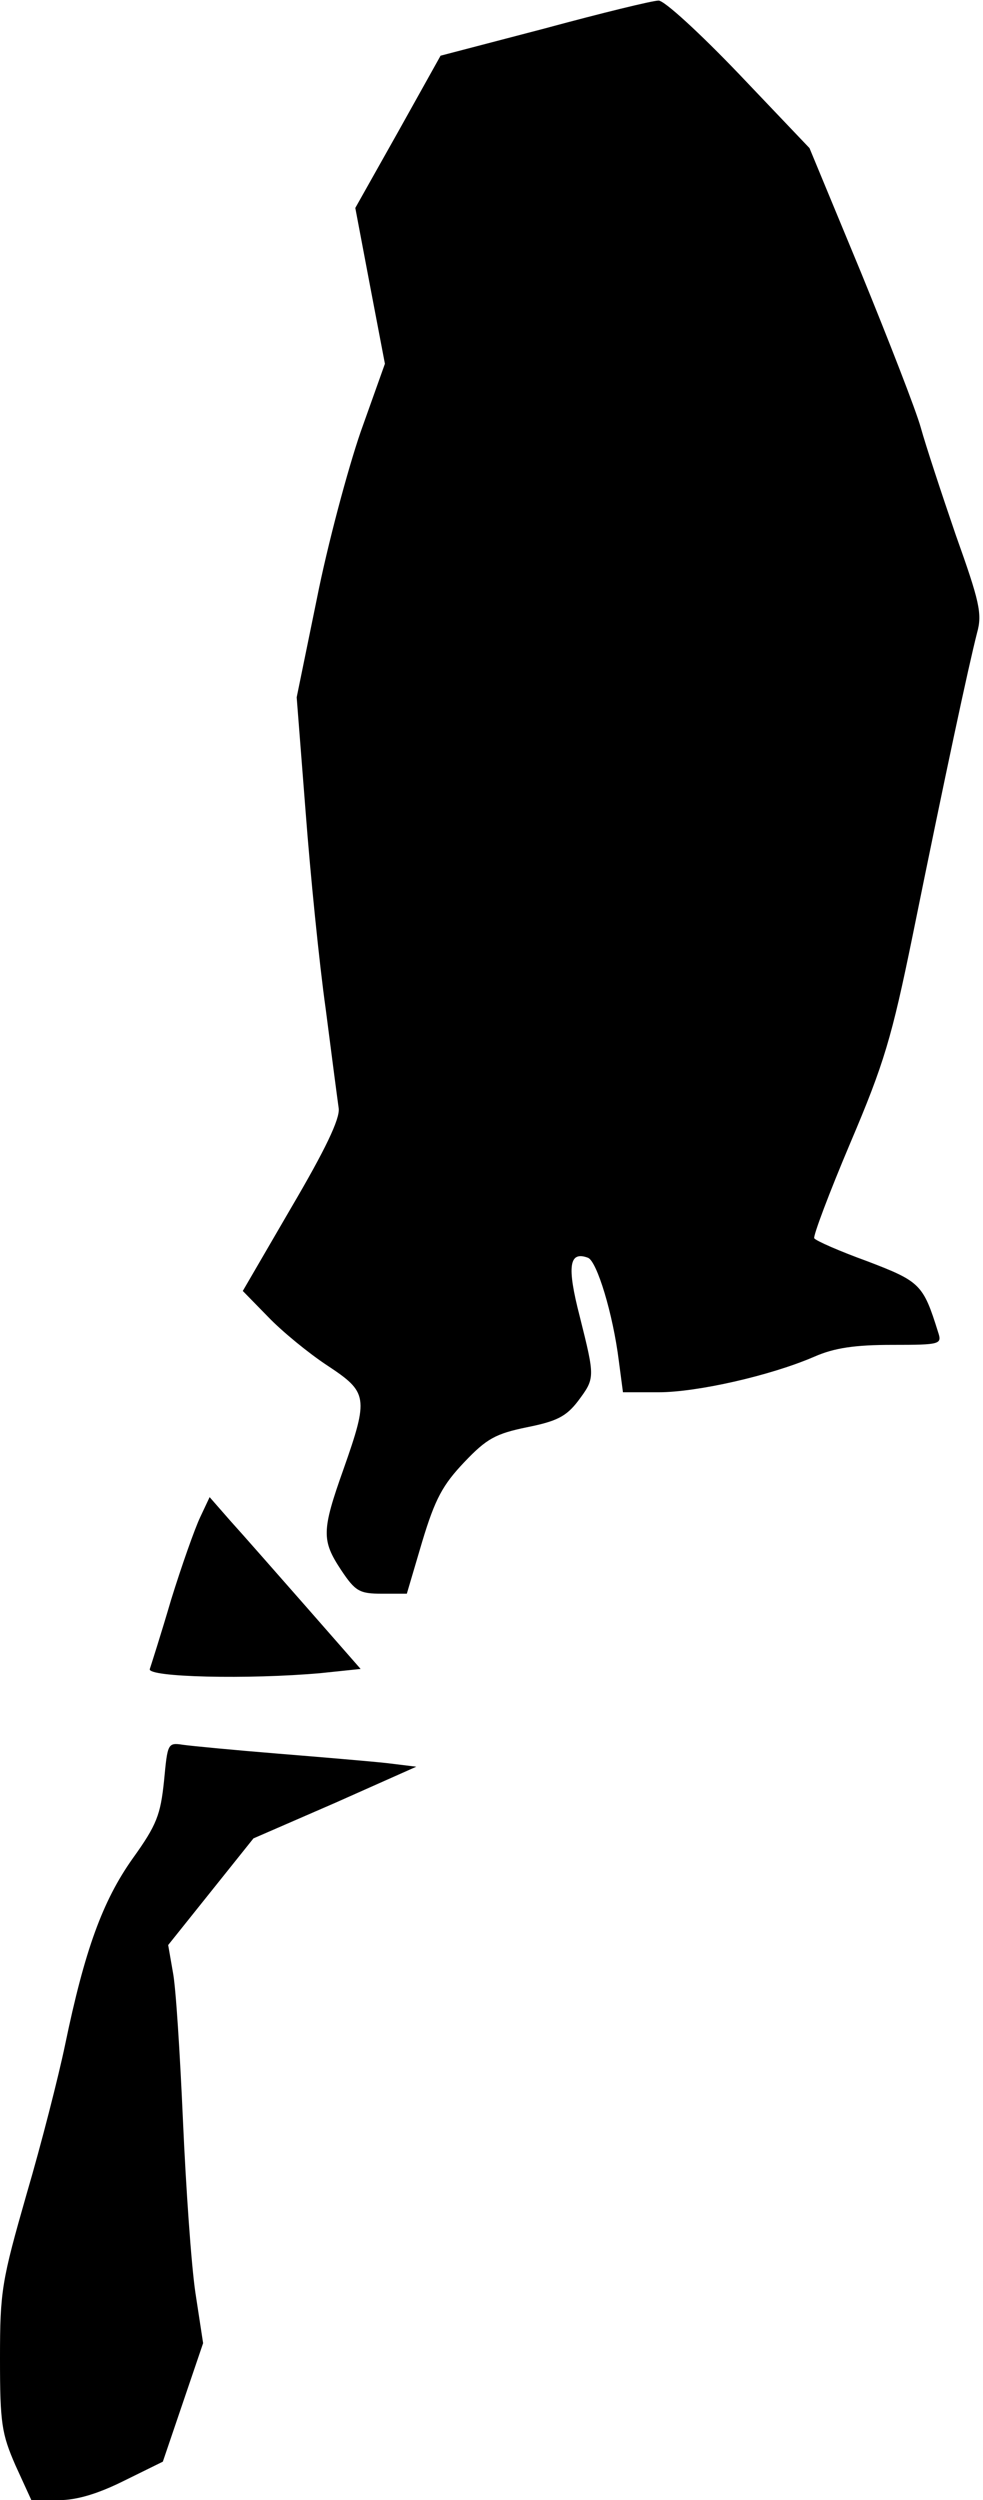 <?xml version="1.0" standalone="no"?>
<!DOCTYPE svg PUBLIC "-//W3C//DTD SVG 20010904//EN"
 "http://www.w3.org/TR/2001/REC-SVG-20010904/DTD/svg10.dtd">
<svg version="1.0" xmlns="http://www.w3.org/2000/svg"
 width="166pt" height="422pt" viewBox="0 0 166 422"
 preserveAspectRatio="xMidYMid meet">
<g transform="translate(0,422) scale(0.1,-0.1)"
fill="#000000" stroke="none">
<path fill="#000000" stroke="none" d="M920 4172 l-176 -46 -72 -129 -72 -128
25 -132 25 -131 -41 -115 c-22 -64 -56 -191 -74 -282 l-34 -166 15 -192 c8
-106 23 -256 34 -334 10 -78 20 -154 22 -168 2 -18 -23 -70 -80 -167 l-82
-141 43 -44 c23 -24 68 -61 100 -82 68 -45 70 -53 27 -175 -37 -104 -37 -120
-4 -170 24 -36 31 -40 69 -40 l42 0 26 88 c22 73 35 96 71 134 38 40 53 48
106 59 50 10 66 18 86 44 29 39 29 39 3 143 -22 85 -18 111 14 99 15 -6 42
-94 52 -174 l7 -53 60 0 c65 0 189 28 263 60 34 15 69 20 132 20 82 0 84 1 77
22 -25 80 -30 85 -119 119 -47 17 -88 35 -90 39 -2 4 25 76 61 161 57 134 70
178 105 349 56 276 94 453 109 512 9 32 4 53 -36 165 -24 70 -51 152 -59 181
-8 29 -54 147 -101 262 l-87 210 -119 125 c-66 69 -127 125 -136 124 -10 0
-96 -21 -192 -47z"/>
<path fill="#000000" stroke="none" d="M338 1659 c-9 -19 -31 -81 -49 -139
-17 -58 -34 -111 -36 -117 -6 -14 167 -18 289 -7 l67 7 -92 105 c-51 58 -108
123 -128 145 l-35 40 -16 -34z"/>
<path fill="#000000" stroke="none" d="M277 1214 c-6 -57 -12 -74 -53 -131
-51 -72 -81 -155 -114 -314 -11 -53 -40 -167 -65 -252 -42 -147 -45 -163 -45
-278 0 -110 3 -127 26 -180 l27 -59 46 0 c31 0 67 11 111 33 l65 32 34 100 34
100 -13 85 c-7 47 -16 177 -21 290 -5 113 -12 226 -17 251 l-8 46 72 90 72 90
138 60 137 61 -49 6 c-27 3 -110 10 -184 16 -74 6 -147 13 -161 15 -26 4 -26
2 -32 -61z"/>
</g>
</svg>
